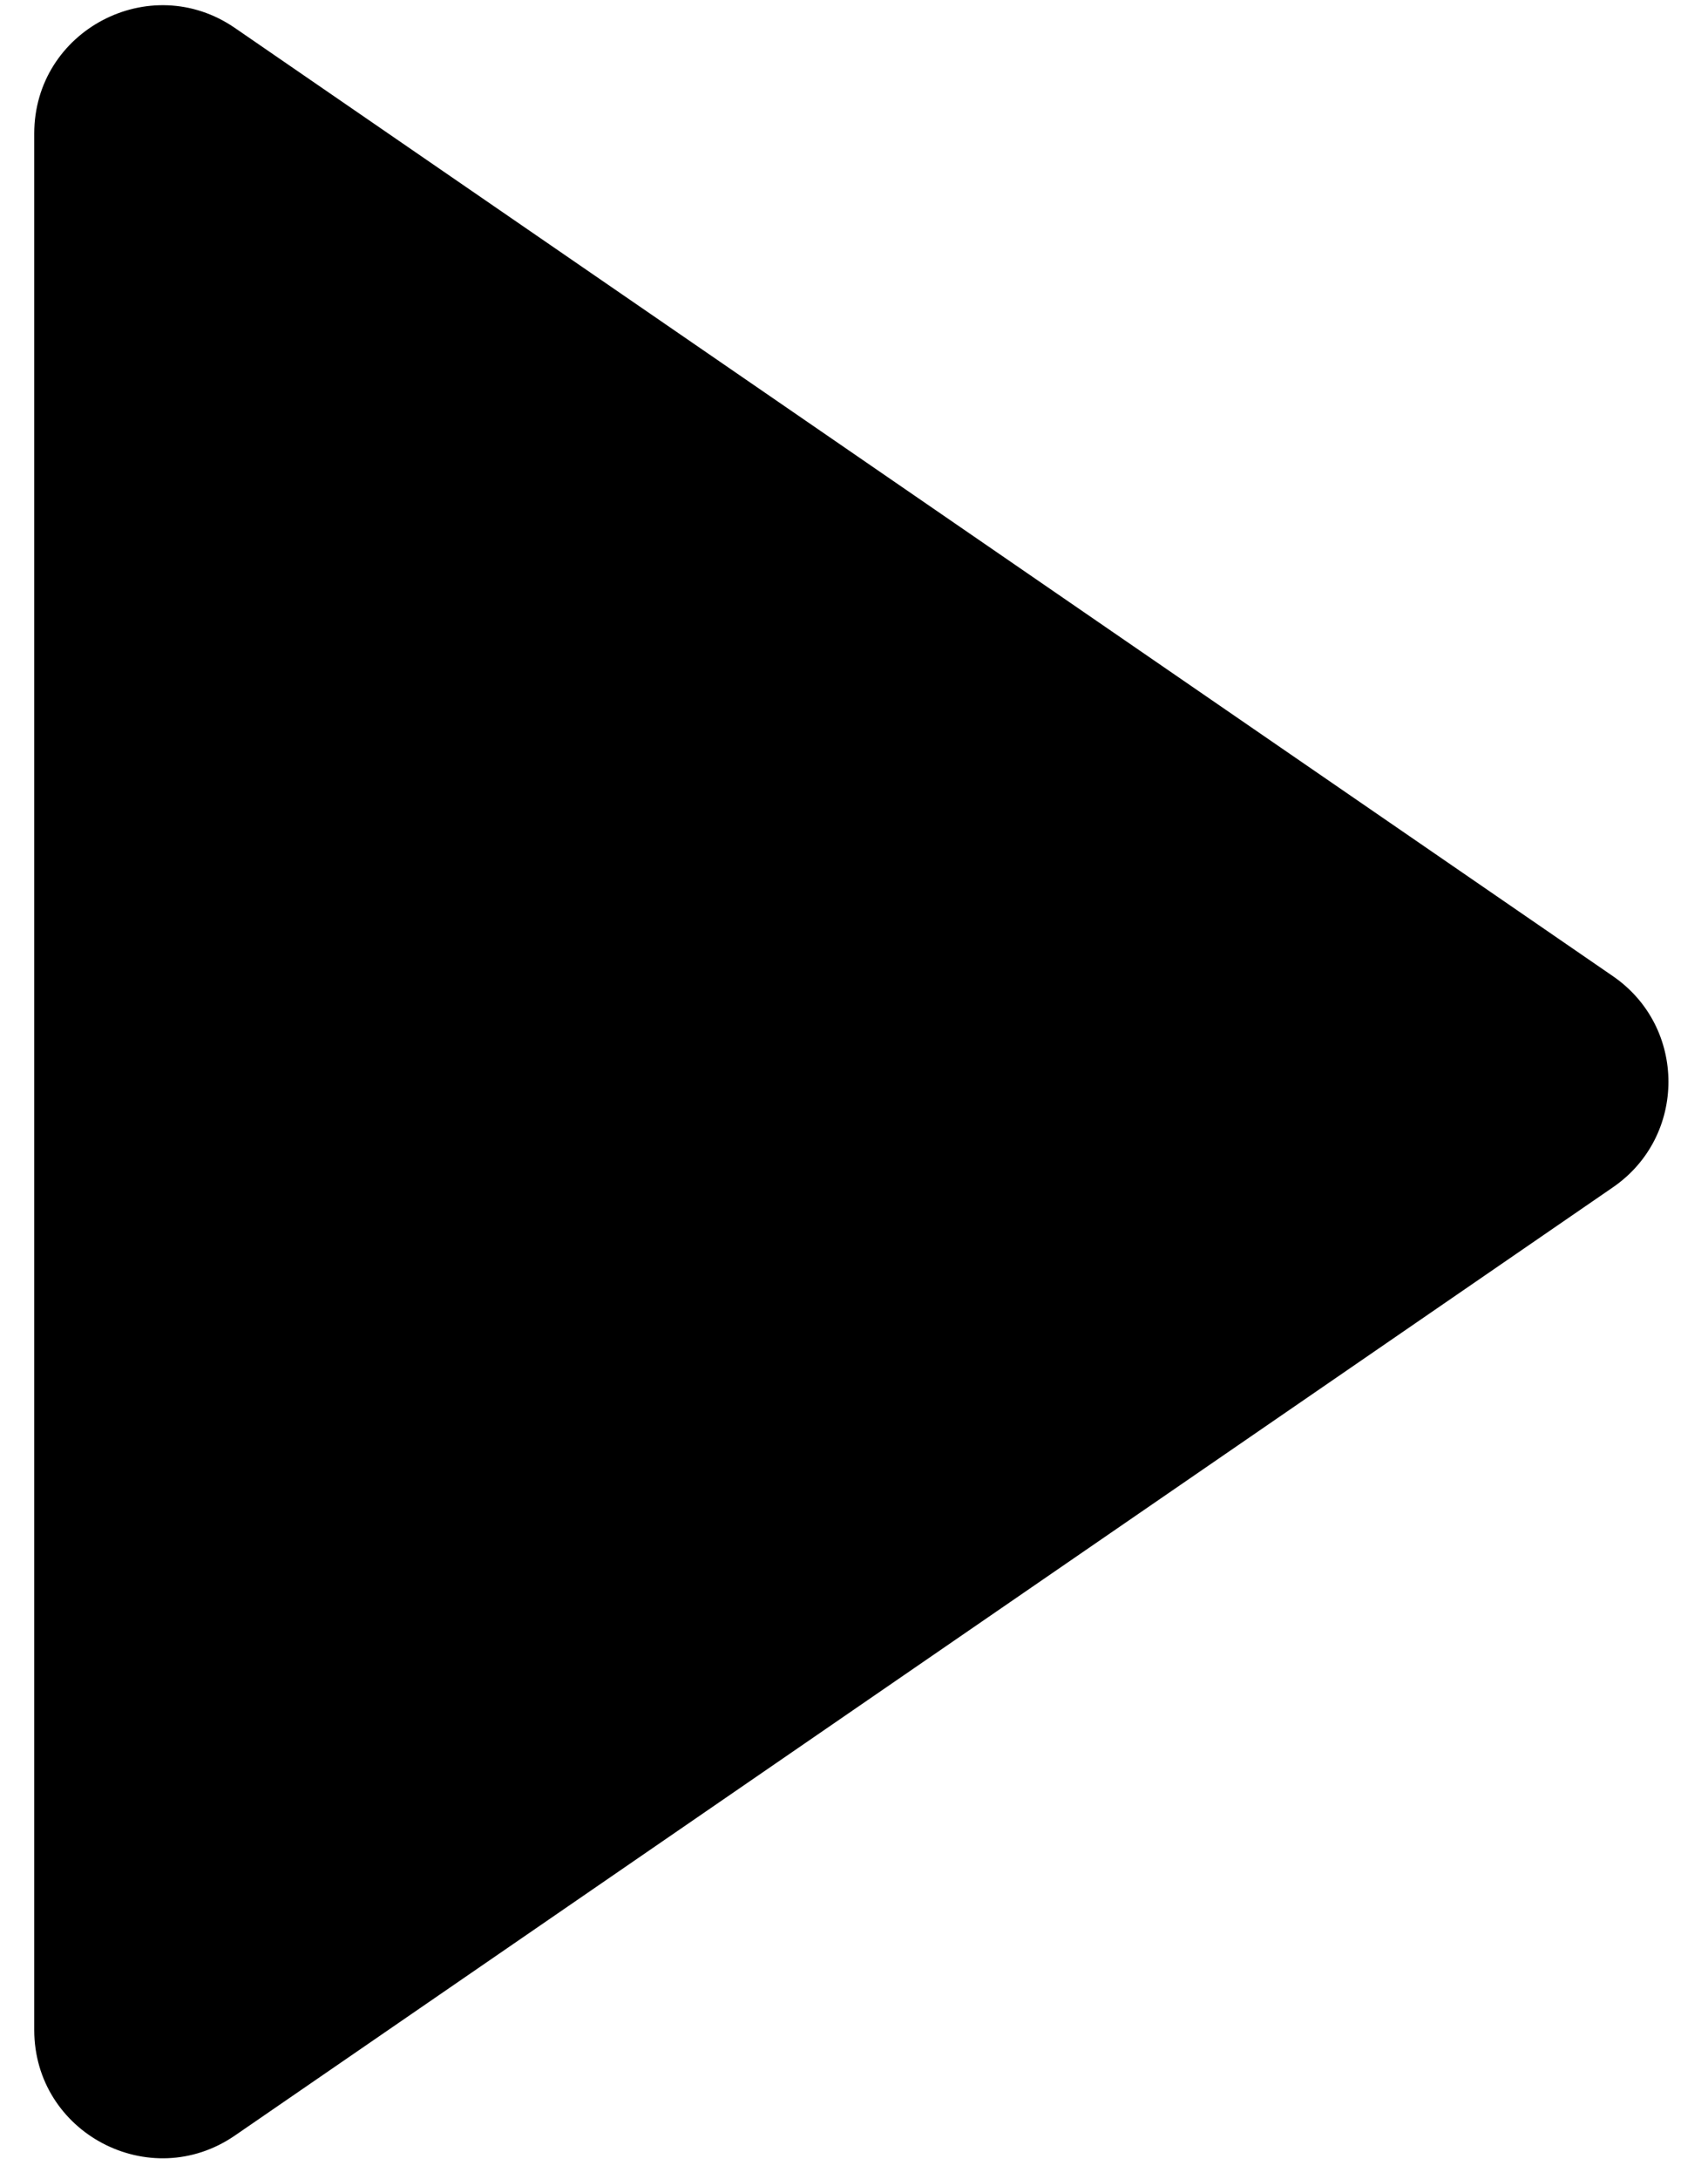 <svg width="40" height="51" viewBox="0 0 40 51" fill="none" xmlns="http://www.w3.org/2000/svg">
<path fill-rule="evenodd" clip-rule="evenodd" d="M37.773 22.851C39.507 24.043 39.507 26.602 37.773 27.794L5.502 49.99C3.512 51.359 0.802 49.934 0.802 47.518L0.802 3.127C0.802 0.711 3.512 -0.714 5.502 0.655L37.773 22.851Z" fill="black"/>
</svg>
